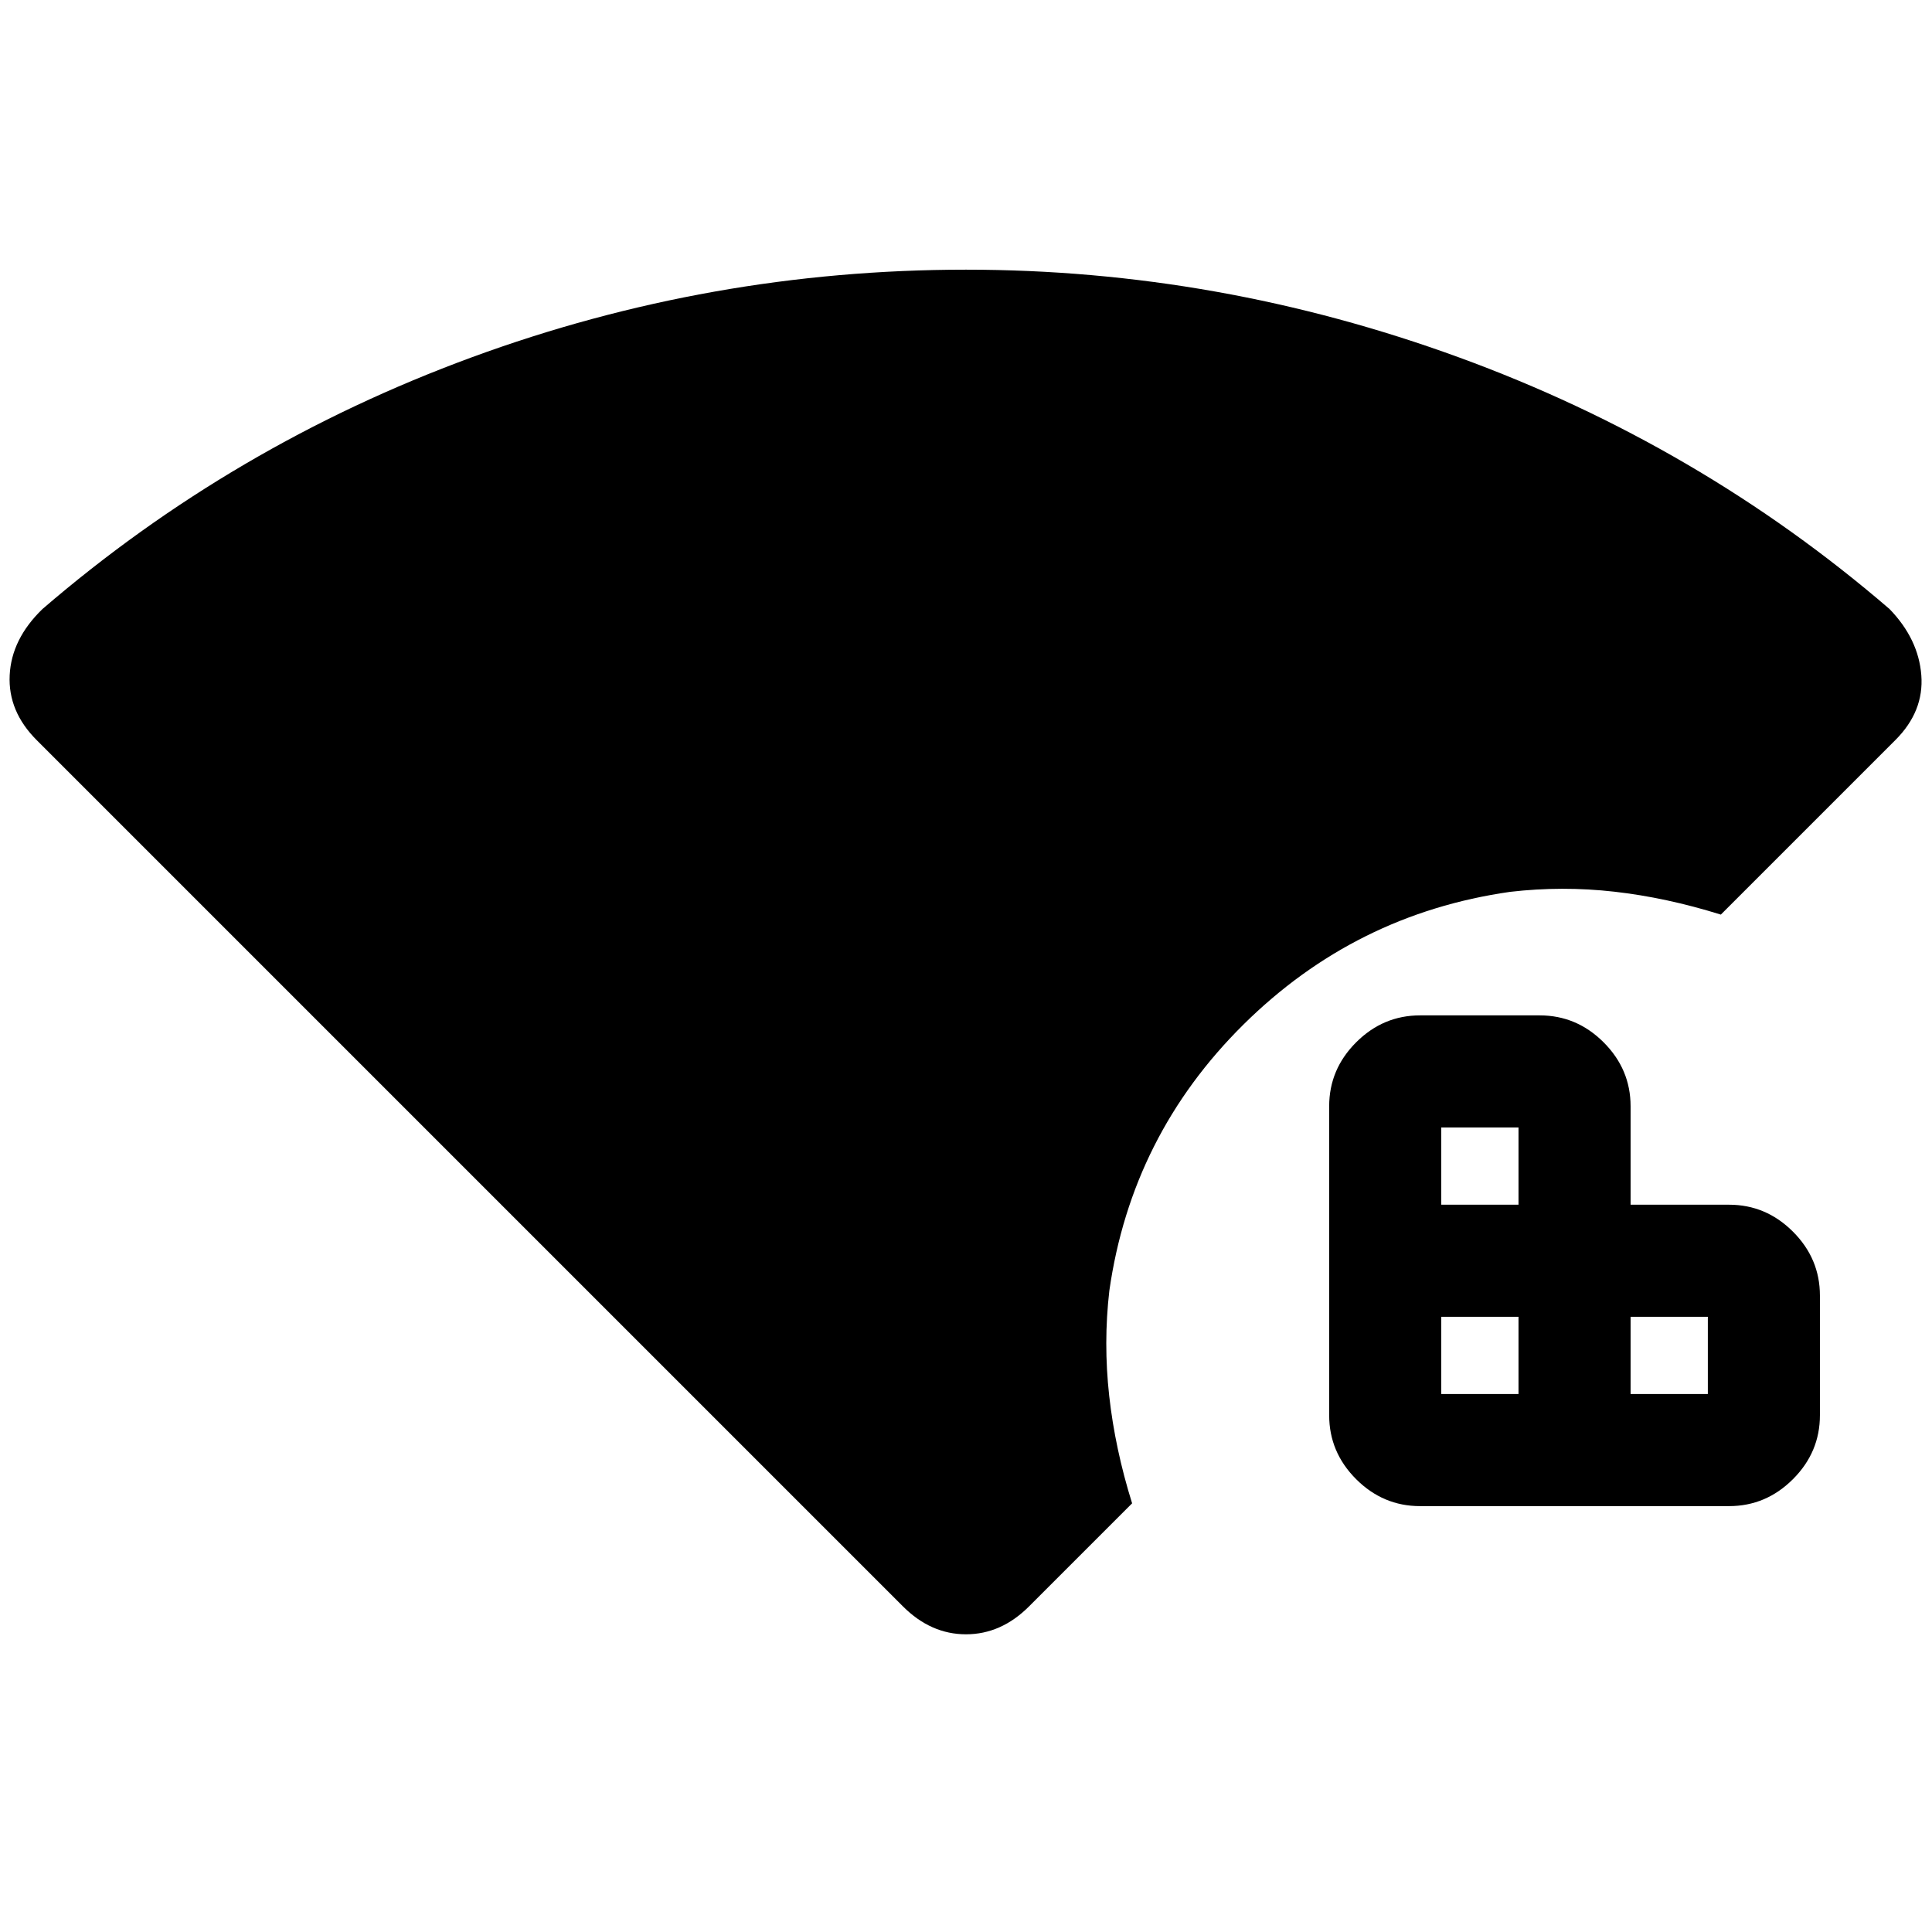 <svg xmlns="http://www.w3.org/2000/svg" height="20" viewBox="0 96 960 960" width="20"><path d="M448.693 894.229 18.255 463.791Q3.925 449.461 4.81 431.5q.884-17.961 16.271-32.86 94.613-81.485 213.25-125.062T480 230.001q125.538 0 244.922 43.577T938.919 398.64q14.387 14.899 15.771 32.86 1.385 17.961-12.846 32.192l-86.768 86.768q-27.077-8.461-52.923-11.384t-51.769.077q-77.077 11-132.615 66.038-55.538 55.039-66.538 132.115-3 25.923-.077 52.269t11.384 53.423l-51.231 51.231Q497.461 908.075 480 908.075t-31.307-13.846Zm256.922-49.847q-18.365 0-31.759-13.394-13.395-13.394-13.395-31.759V645.691q0-18.365 13.395-31.759 13.394-13.395 31.759-13.395h59.461q18.365 0 31.759 13.395 13.395 13.394 13.395 31.759v48.923h48.923q18.365 0 31.759 13.394 13.394 13.395 13.394 31.76v59.461q0 18.365-13.394 31.759-13.394 13.394-31.759 13.394H705.615Zm10.538-55.691h38.385v-38.385h-38.385v38.385Zm0-94.077h38.385v-38.385h-38.385v38.385Zm94.077 94.077h38.385v-38.385H810.23v38.385Z"/></svg>
